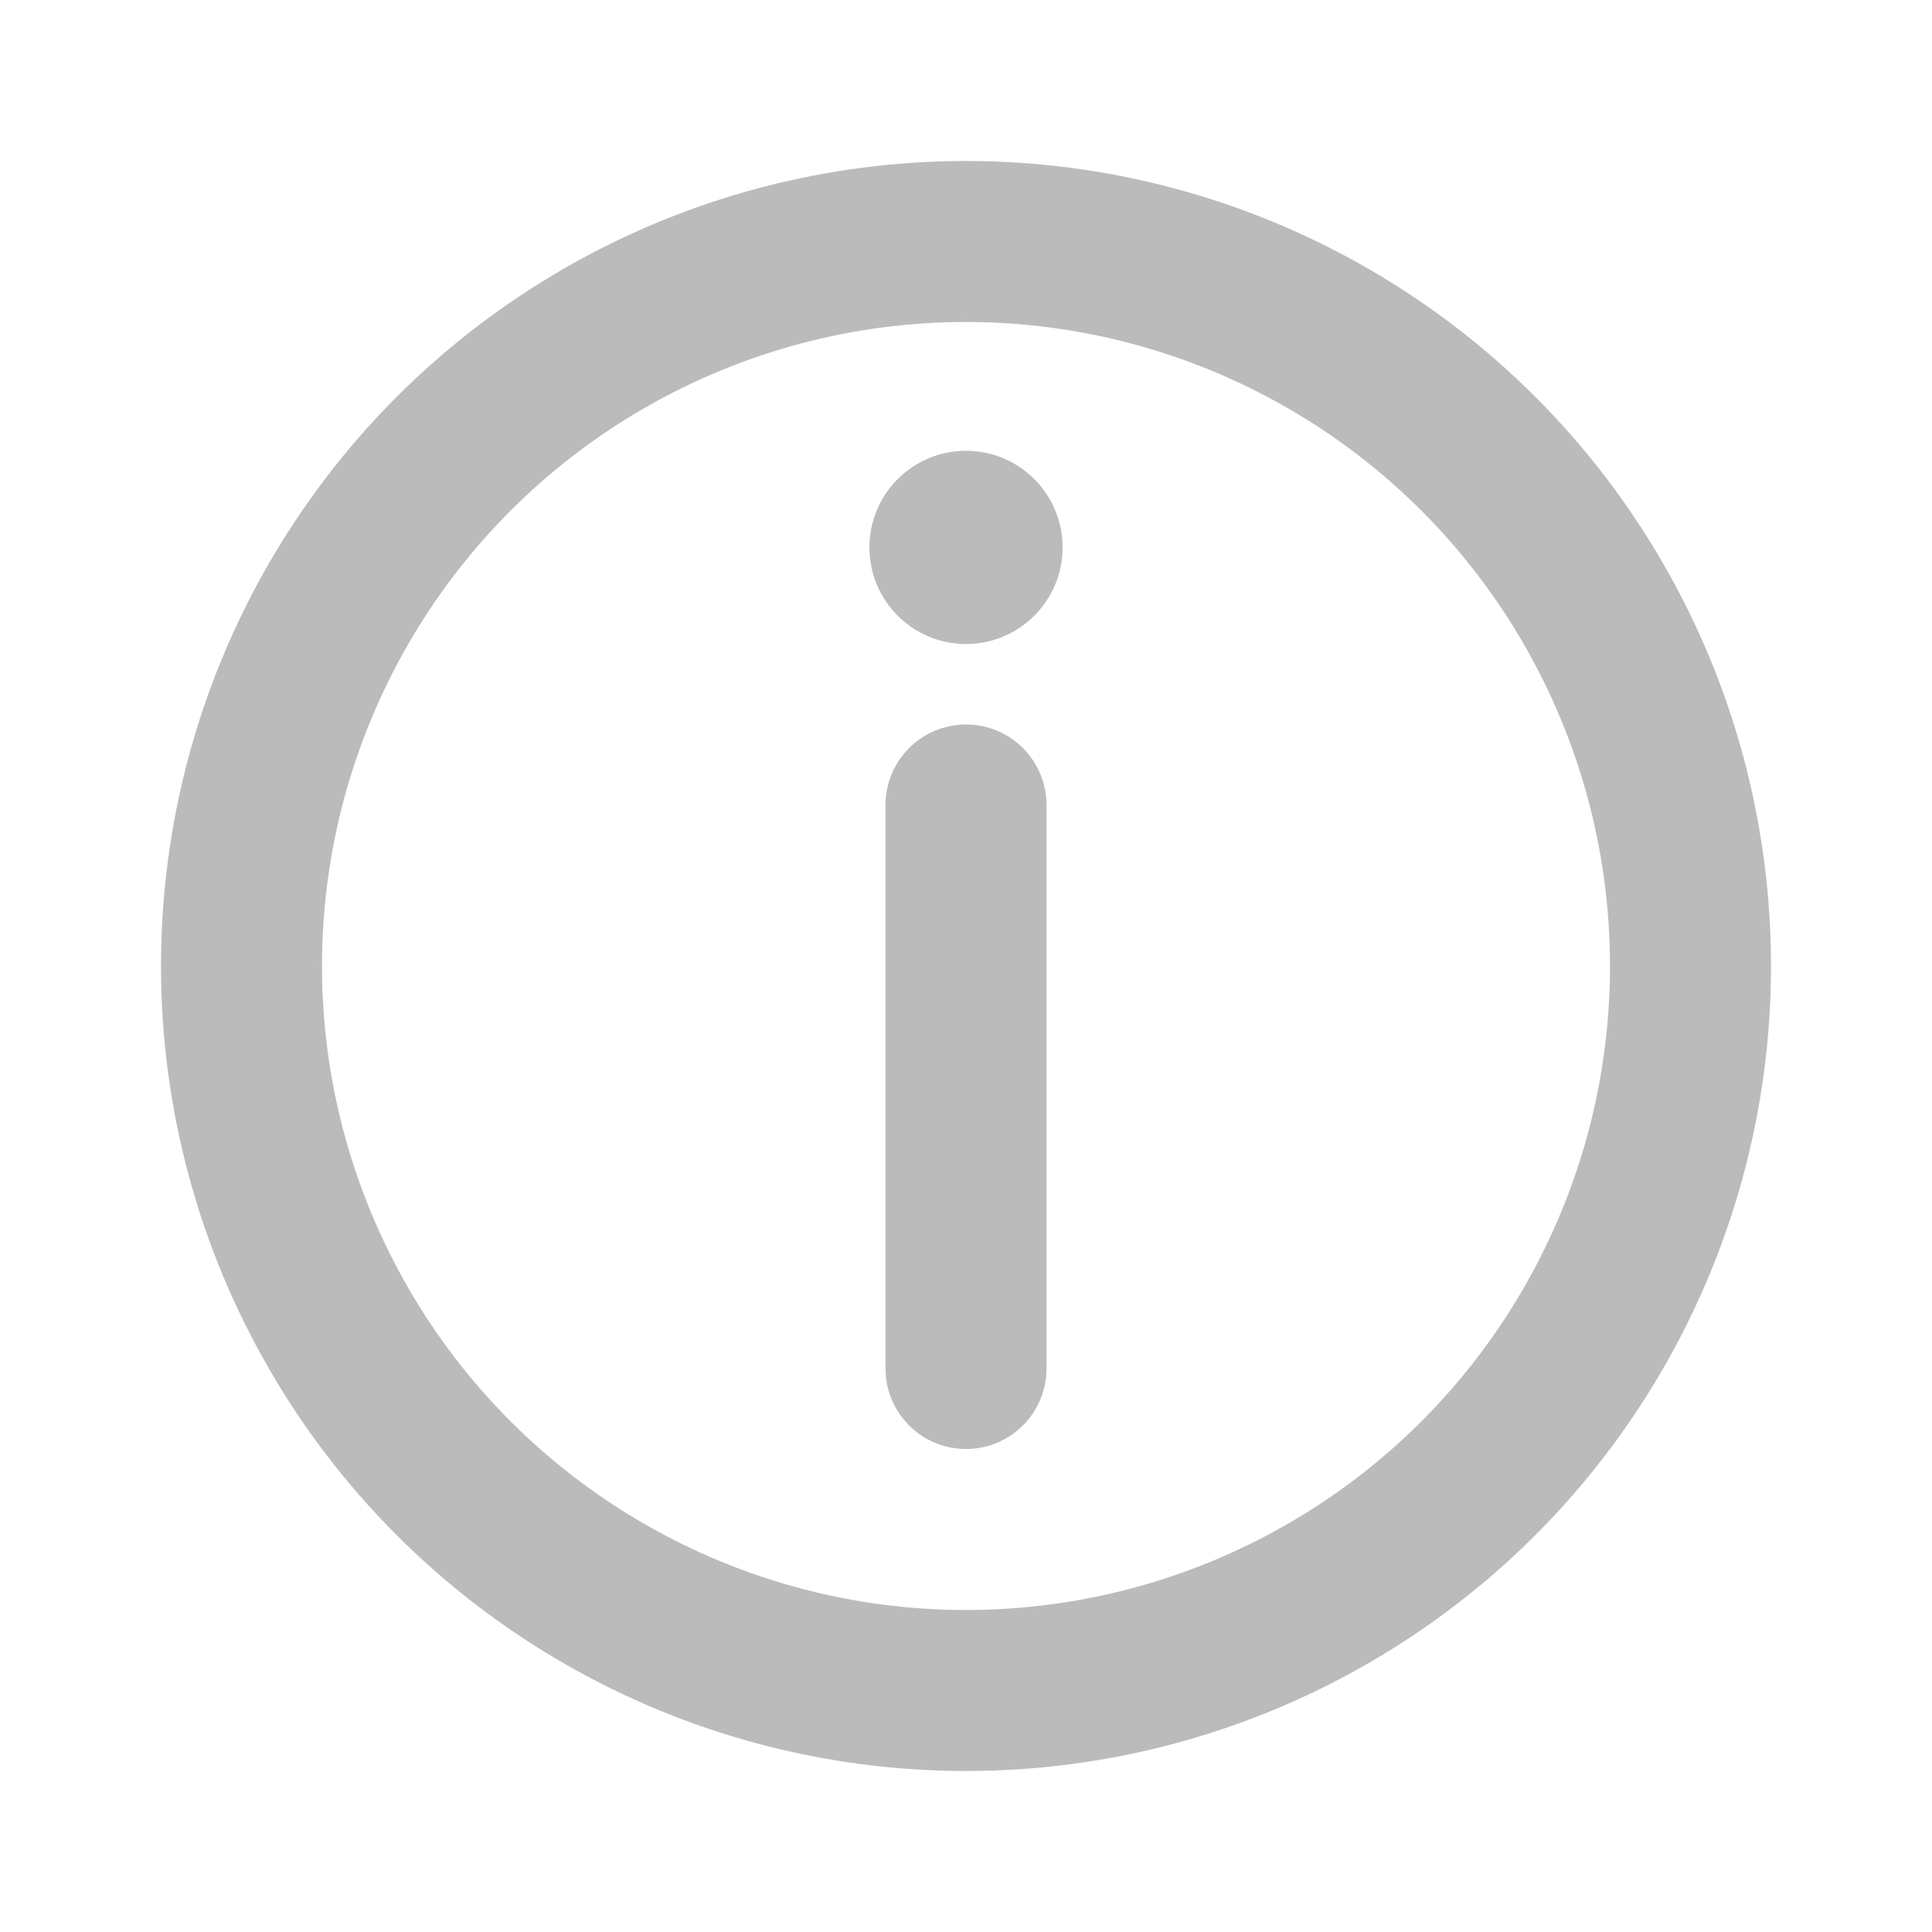 <?xml version="1.0" encoding="UTF-8" standalone="no"?>
<!-- Created with Inkscape (http://www.inkscape.org/) -->

<svg
   width="24"
   height="24"
   viewBox="0 0 24 24"
   version="1.1"
   id="svg1"
   inkscape:version="1.3.2 (091e20e, 2023-11-25, custom)"
   sodipodi:docname="about.svg"
   xmlns:inkscape="http://www.inkscape.org/namespaces/inkscape"
   xmlns:sodipodi="http://sodipodi.sourceforge.net/DTD/sodipodi-0.dtd"
   xmlns="http://www.w3.org/2000/svg"
   xmlns:svg="http://www.w3.org/2000/svg">
  <sodipodi:namedview
     id="namedview1"
     pagecolor="#ffffff"
     bordercolor="#111111"
     borderopacity="1"
     inkscape:showpageshadow="0"
     inkscape:pageopacity="0"
     inkscape:pagecheckerboard="1"
     inkscape:deskcolor="#d1d1d1"
     inkscape:document-units="px"
     inkscape:zoom="35.820236"
     inkscape:cx="13.916715"
     inkscape:cy="15.703414"
     inkscape:window-width="3840"
     inkscape:window-height="2054"
     inkscape:window-x="2549"
     inkscape:window-y="-11"
     inkscape:window-maximized="1"
     inkscape:current-layer="layer1"
     showgrid="true">
    <inkscape:grid
       id="grid1"
       units="px"
       originx="3.7252903e-07"
       originy="3.7252903e-07"
       spacingx="1"
       spacingy="1"
       empcolor="#0099e5"
       empopacity="0.302"
       color="#0099e5"
       opacity="0.149"
       empspacing="4"
       dotted="false"
       gridanglex="30"
       gridanglez="30"
       visible="true" />
  </sodipodi:namedview>
  <defs
     id="defs1" />
  <g
     inkscape:label="Layer 1"
     inkscape:groupmode="layer"
     id="layer1">
    <circle
       style="fill:none;stroke:#bbbbbb;stroke-width:2;stroke-linecap:round;stroke-linejoin:round;stroke-opacity:1"
       id="path1"
       cx="12"
       cy="12"
       r="9"
       class="foreground stroke" />
    <circle
       style="fill:#bbbbbb;fill-opacity:1;stroke:none;stroke-width:2;stroke-linecap:round;stroke-linejoin:round"
       id="path3"
       cx="12"
       cy="6.8"
       r="1.2"
       class="foreground fill" />
    <path
       style="fill:none;fill-opacity:1;stroke:#bbbbbb;stroke-width:2;stroke-linecap:round;stroke-linejoin:round;stroke-opacity:1"
       d="M 12,17 V 10"
       id="path4"
       class="foreground stroke" />
  </g>
</svg>
